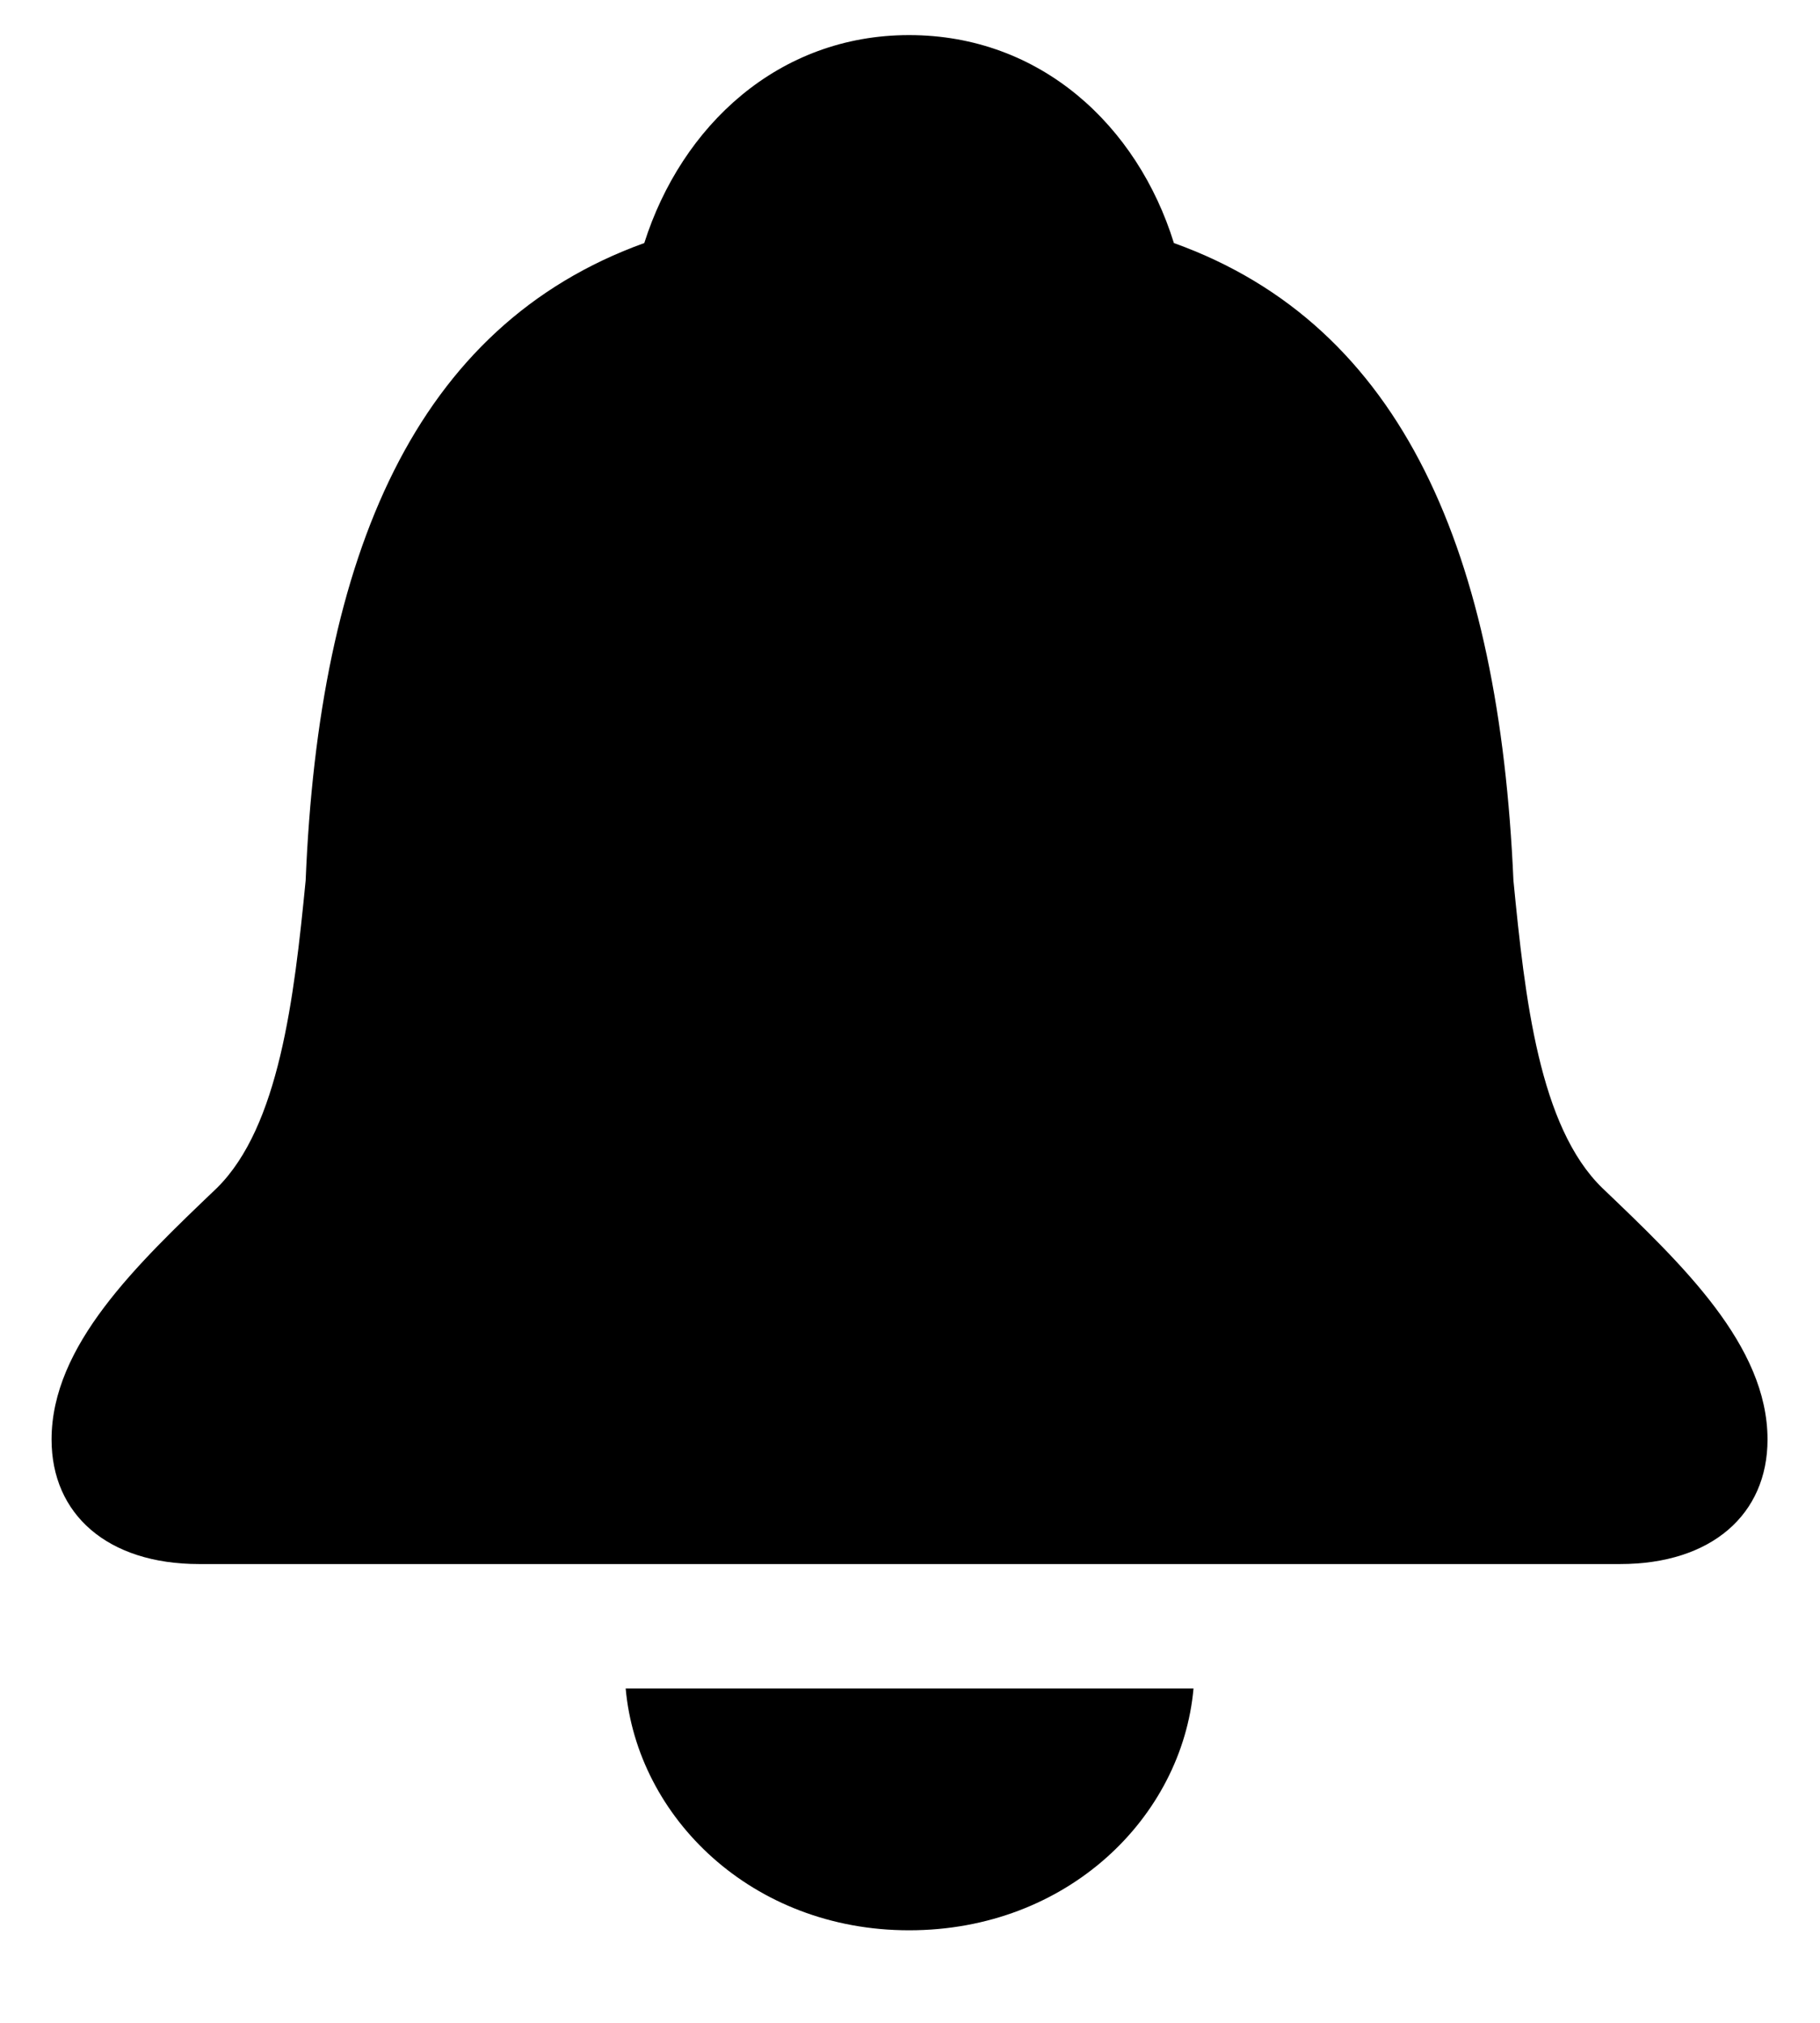 <svg width="18" height="20" viewBox="0 0 18 20" fill="none" xmlns="http://www.w3.org/2000/svg">
<path d="M1.969 15.464H16.023C16.928 15.464 17.481 14.972 17.481 14.233C17.481 13.302 16.638 12.502 15.847 11.746C15.223 11.14 15.082 9.874 14.968 8.705C14.827 5.488 13.887 3.221 11.61 2.403C11.25 1.243 10.292 0.347 8.991 0.347C7.699 0.347 6.741 1.243 6.372 2.403C4.104 3.221 3.155 5.488 3.023 8.705C2.909 9.874 2.76 11.14 2.145 11.746C1.354 12.502 0.51 13.302 0.51 14.233C0.51 14.972 1.063 15.464 1.969 15.464ZM8.991 19.085C10.556 19.085 11.69 17.969 11.804 16.694H6.188C6.302 17.969 7.436 19.085 8.991 19.085Z" fill="#000000"/>
</svg>
